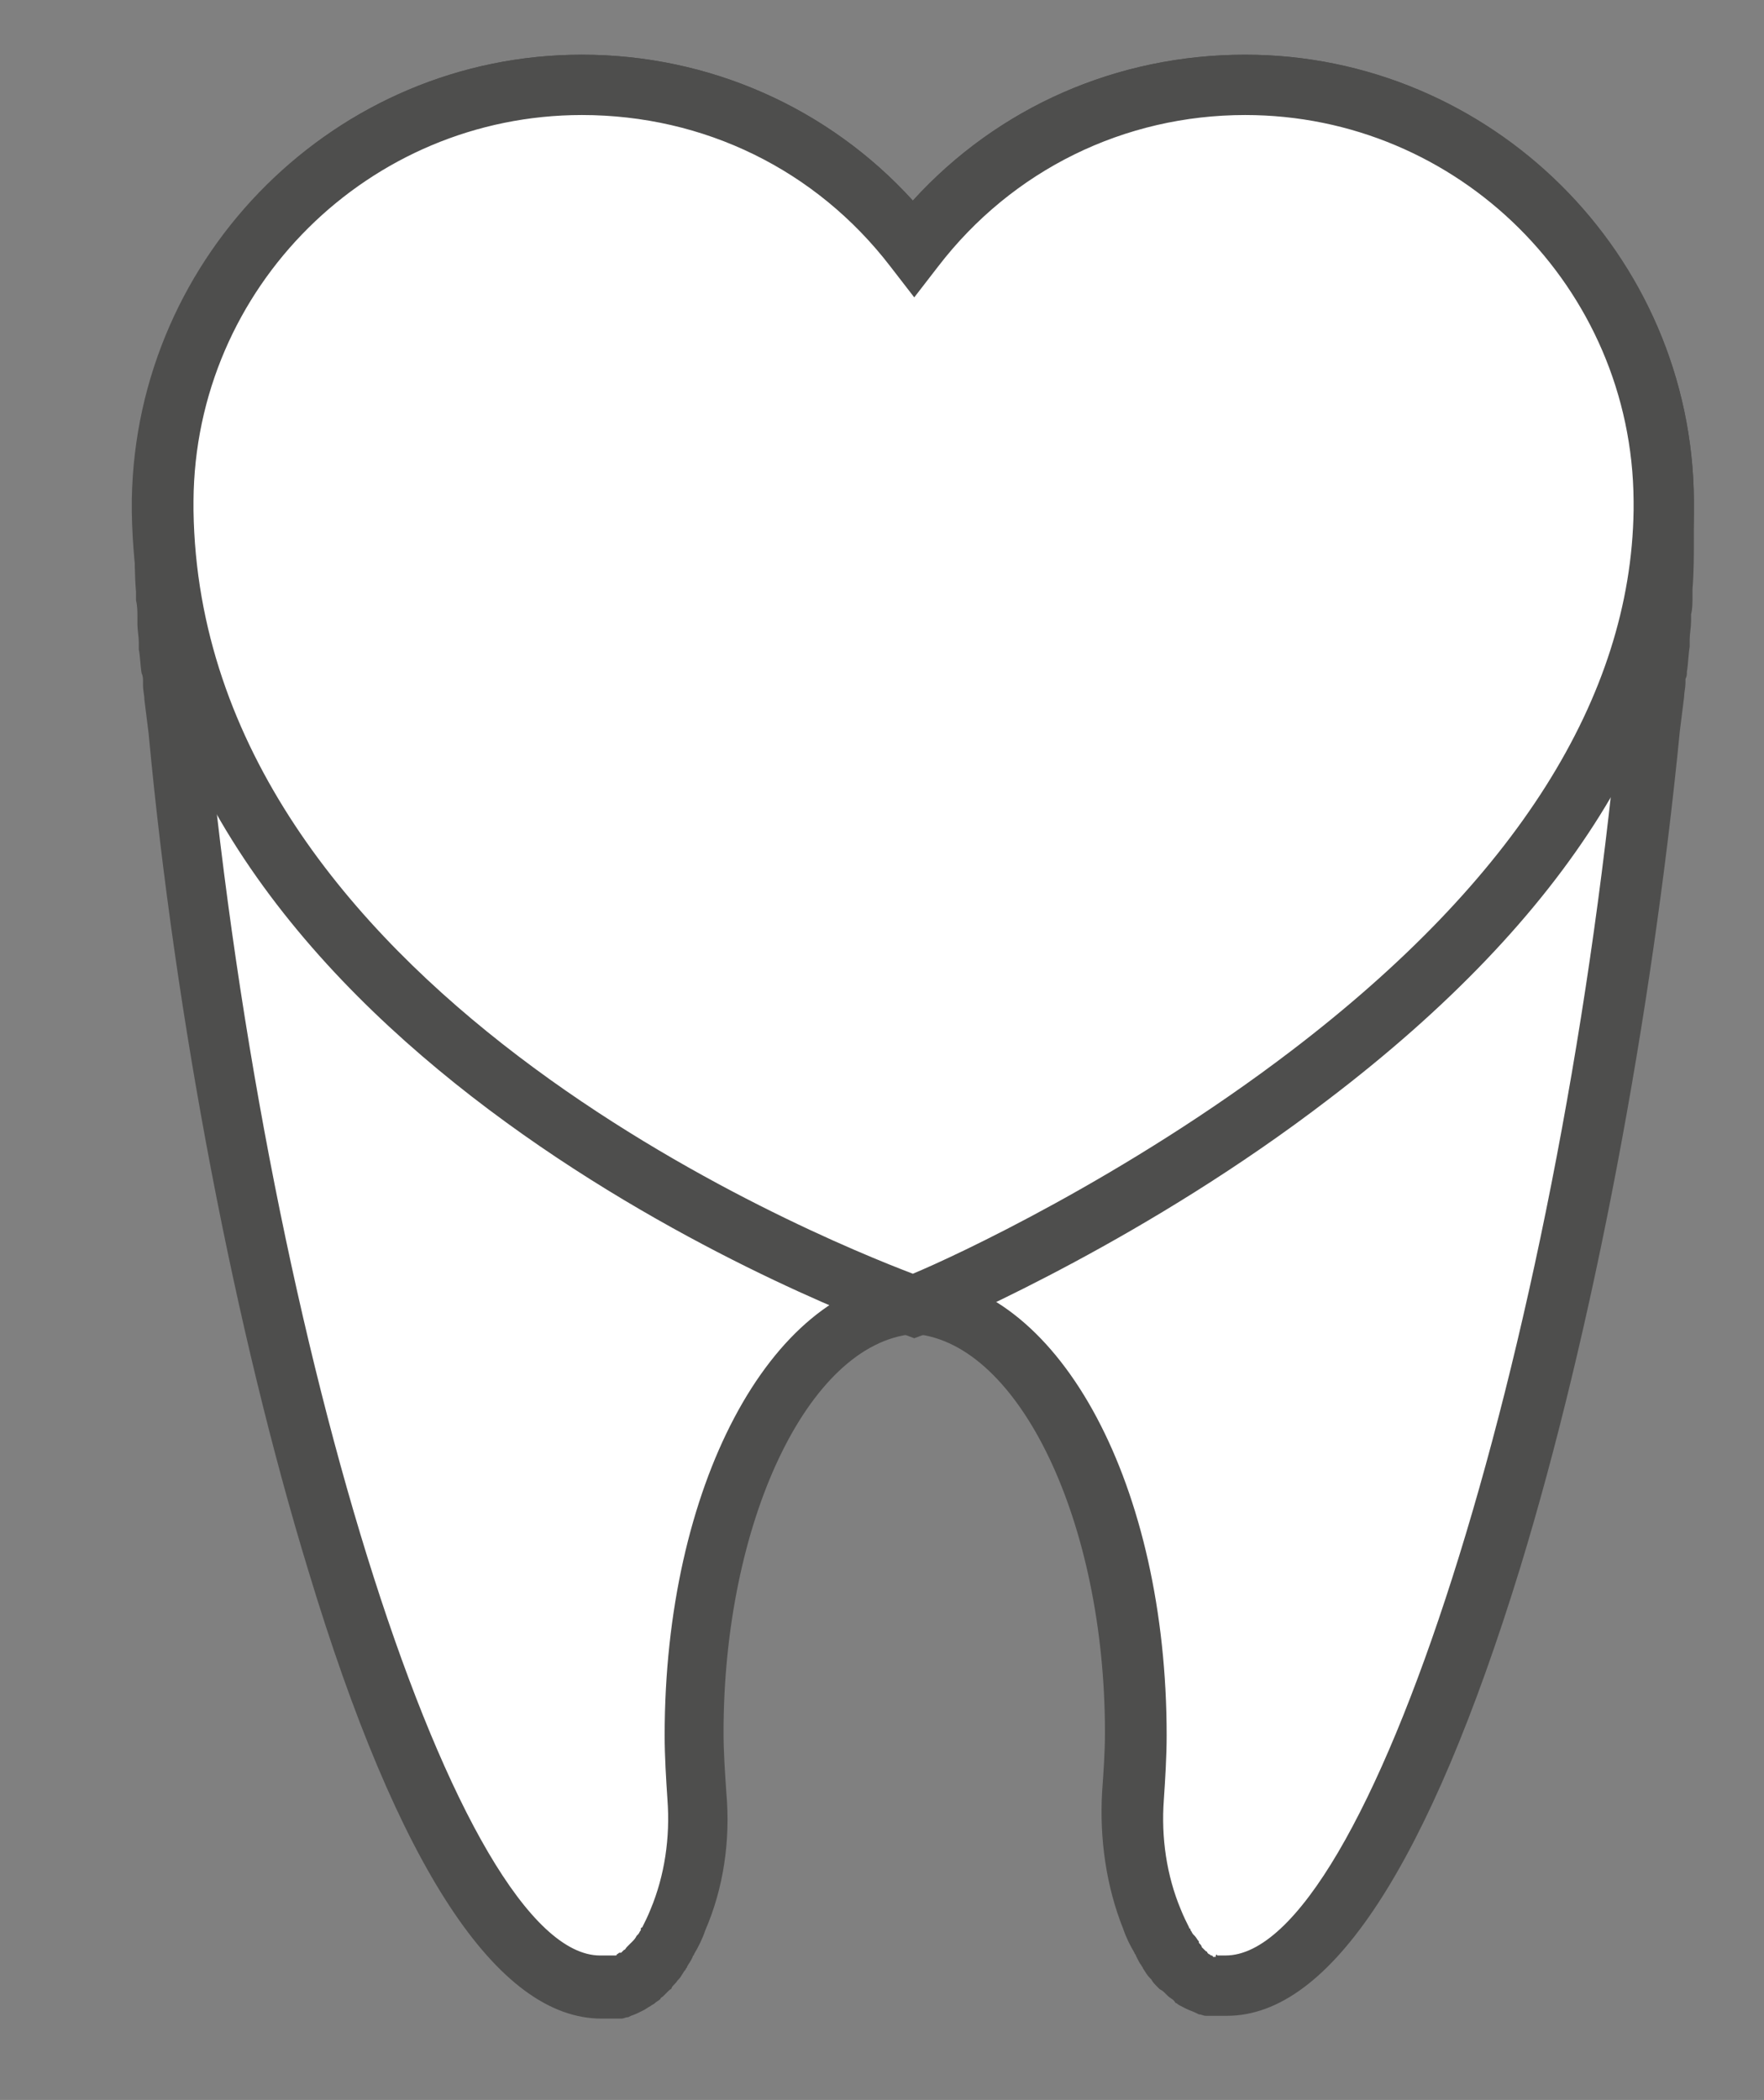 <?xml version="1.0" encoding="utf-8"?>
<!-- Generator: Adobe Illustrator 24.3.0, SVG Export Plug-In . SVG Version: 6.00 Build 0)  -->
<svg version="1.1" id="_x2014_ŽÓť_x5F_1" xmlns="http://www.w3.org/2000/svg" xmlns:xlink="http://www.w3.org/1999/xlink"
	 x="0px" y="0px" viewBox="0 0 125.8 149.7" style="enable-background:new 0 0 125.8 149.7;" xml:space="preserve">
<rect x="0" y="0" width="125.8" height="149.7" fill="#808080" stroke="none"/>
<style type="text/css">
	.st0{fill:#FFFFFF;}
	.st1{fill:#4E4E4D;}
</style>
<g>
	<g>
		<g>
			<path class="st0" d="M118.7,38.1c0,1.2,0,2.4-0.1,3.6c0,0.2,0,0.3,0,0.5c0,0.4,0,0.9-0.1,1.3c0,0.2,0,0.4,0,0.6
				c0,0.4-0.1,0.9-0.1,1.3c0,0.2,0,0.3,0,0.5c-0.1,0.6-0.1,1.1-0.2,1.7c0,0.3-0.1,0.5-0.1,0.8s-0.1,0.6-0.1,1c0,0.3-0.1,0.7-0.1,1
				c0,0.2-0.1,0.5-0.1,0.7s-0.1,0.5-0.1,0.7c-3.7,38.6-16.5,89.6-30.2,89.6h-0.1c-0.1,0-0.2,0-0.3,0c-0.1,0-0.1,0-0.2,0
				s-0.2,0-0.3,0h-0.1c0,0,0,0-0.1,0s-0.2-0.1-0.4-0.1h-0.1c-0.2-0.1-0.3-0.1-0.5-0.2c0,0,0,0-0.1,0c-0.1-0.1-0.2-0.1-0.4-0.2
				c-0.1,0-0.1-0.1-0.2-0.1c-0.1-0.1-0.2-0.1-0.3-0.2c-0.1,0-0.1-0.1-0.2-0.1c-0.1-0.1-0.2-0.2-0.3-0.2l-0.1-0.1
				c-0.1-0.1-0.2-0.2-0.3-0.4c0,0,0,0-0.1-0.1c-0.1-0.2-0.3-0.3-0.4-0.5c0-0.1-0.1-0.1-0.1-0.2c-0.1-0.1-0.2-0.3-0.3-0.4
				c0,0,0-0.1-0.1-0.1c0,0,0-0.1-0.1-0.1c-0.3-0.5-0.5-1-0.7-1.5c-1.1-2.8-1.5-5.8-1.3-8.8c0.1-1.4,0.2-2.9,0.2-4.4
				c0-16.4-6.8-29.8-15.4-30.6c-0.1,0-0.2,0-0.3,0c-0.1,0-0.2,0-0.3,0c-8.6,0.8-15.4,14.2-15.4,30.6c0,1.5,0.1,3,0.2,4.4
				c0.2,3-0.2,6-1.3,8.8c-0.2,0.6-0.5,1.1-0.7,1.5c0,0,0,0.1-0.1,0.1c0,0,0,0.1-0.1,0.1c-0.1,0.1-0.2,0.3-0.3,0.4
				c0,0.1-0.1,0.1-0.1,0.2c-0.1,0.2-0.3,0.4-0.4,0.5c0,0,0,0.1-0.1,0.1c-0.1,0.1-0.2,0.3-0.3,0.4c0,0.1-0.1,0.1-0.1,0.1
				c-0.1,0.1-0.2,0.2-0.3,0.2s-0.1,0.1-0.2,0.1c-0.1,0.1-0.2,0.1-0.3,0.2c-0.1,0-0.1,0.1-0.2,0.1c-0.1,0.1-0.2,0.1-0.4,0.2
				c0,0,0,0-0.1,0c-0.2,0.1-0.3,0.1-0.5,0.2h-0.1c-0.1,0-0.2,0.1-0.4,0.1c0,0,0,0-0.1,0h-0.1c-0.1,0-0.2,0-0.3,0s-0.1,0-0.2,0
				c-0.1,0-0.2,0-0.3,0h-0.1c-13.7,0-26.5-51-30.2-89.6c0-0.2-0.1-0.5-0.1-0.7s-0.1-0.5-0.1-0.7c0-0.3-0.1-0.7-0.1-1s-0.1-0.7-0.1-1
				s-0.1-0.5-0.1-0.8c0.5-0.5,0.4-1.1,0.4-1.6c0-0.2,0-0.3,0-0.5c0-0.4-0.1-0.9-0.1-1.3c0-0.2,0-0.4,0-0.6c0-0.4-0.1-0.9-0.1-1.3
				c0-0.2,0-0.3,0-0.5c-0.1-1.2-0.1-2.4-0.1-3.6c0-0.1,0-0.2,0-0.2c0-0.5,0-0.9,0-1.4c0-0.1,0-0.1,0-0.2c0-0.1,0-0.1,0-0.2
				c0-0.2,0-0.3,0-0.5C11.8,19.3,25.1,6,41.5,6c9.6,0,18.2,4.5,23.6,11.6C70.6,10.5,79.2,6,88.8,6c16.4,0,29.8,13.3,29.9,29.7
				c0,0.2,0,0.3,0,0.5c0,0.1,0,0.1,0,0.2c0,0.1,0,0.1,0,0.2C118.7,37.1,118.7,37.5,118.7,38.1C118.7,38,118.7,38,118.7,38.1z"/>
		</g>
		<g>
			<path class="st1" d="M87,143.7c-0.1,0-0.2,0-0.3,0c-0.1,0-0.3,0-0.4,0h-0.1H86c-0.2,0-0.3-0.1-0.5-0.1l-0.2-0.1
				c-0.2-0.1-0.5-0.2-0.7-0.3l-0.2-0.1c-0.2-0.1-0.4-0.2-0.5-0.3c-0.1,0-0.1-0.1-0.2-0.2c-0.1-0.1-0.3-0.2-0.4-0.3s-0.1-0.1-0.2-0.2
				c-0.1-0.1-0.2-0.2-0.4-0.3l0,0c-0.1-0.1-0.1-0.1-0.2-0.2c-0.1-0.1-0.3-0.3-0.4-0.5L82,141c-0.2-0.2-0.3-0.4-0.5-0.7
				c0-0.1-0.1-0.1-0.1-0.2c-0.1-0.1-0.2-0.3-0.3-0.5l-0.1-0.2c0-0.1-0.1-0.1-0.1-0.2c-0.3-0.5-0.6-1.1-0.8-1.7
				c-1.2-3-1.7-6.4-1.5-9.8c0.1-1.4,0.2-2.8,0.2-4.2c0-15-6.1-27.7-13.5-28.4h-0.1h-0.1c-7.5,0.7-13.5,13.5-13.5,28.4
				c0,1.4,0.1,2.8,0.2,4.3c0.3,3.4-0.2,6.8-1.5,9.8c-0.2,0.6-0.5,1.2-0.8,1.7c0,0.1-0.1,0.1-0.1,0.2l-0.1,0.2
				c-0.1,0.2-0.2,0.3-0.3,0.5c0,0.1-0.1,0.1-0.1,0.2c-0.2,0.2-0.3,0.5-0.5,0.7l-0.1,0.1c-0.1,0.2-0.3,0.3-0.4,0.5
				c0,0.1-0.1,0.1-0.2,0.2l-0.1,0.1c-0.1,0.1-0.2,0.2-0.3,0.3s-0.2,0.1-0.2,0.2c-0.1,0.1-0.3,0.2-0.4,0.3c-0.1,0.1-0.2,0.1-0.3,0.2
				c-0.2,0.1-0.3,0.2-0.5,0.3l-0.2,0.1c-0.2,0.1-0.4,0.2-0.7,0.3l-0.2,0.1c-0.2,0-0.3,0.1-0.5,0.1h-0.2H44c-0.2,0-0.3,0-0.4,0
				c-0.2,0-0.4,0-0.6,0h-0.1c-7.4,0-14.5-10.7-20.9-31.9c-5.2-17-9.5-39.3-11.4-59.7l-0.3-2.4c0-0.3-0.1-0.7-0.1-1v-0.3
				c0-0.2,0-0.4-0.1-0.6c-0.1-0.6-0.1-1.2-0.2-1.7v-0.5c0-0.4-0.1-0.9-0.1-1.3l0,0c0-0.2,0-0.4,0-0.5l0,0c0-0.4,0-0.8-0.1-1.2v-0.1
				c0-0.2,0-0.4,0-0.5c-0.1-1.2-0.1-2.5-0.1-3.7v-0.1v-0.1c0-0.5,0-1,0-1.5v-0.1c0,0,0,0,0-0.1v-0.1v-0.4l0,0
				c0-18,14.4-32.2,31.9-32.2c9.1,0,17.6,3.8,23.6,10.4C71.2,7.6,79.7,3.9,88.8,3.9c17.5,0,31.9,14.3,32,31.8v0.5v0.1c0,0,0,0,0,0.1
				v0.1c0,0.5,0,1,0,1.5v0.1c0,0.1,0,0.1,0,0.2c0,1.2,0,2.5-0.1,3.7c0,0.1,0,0.3,0,0.5c0,0.5,0,0.9-0.1,1.3l0,0c0,0.2,0,0.4,0,0.5
				l0,0c0,0.4-0.1,0.9-0.1,1.3v0.5c-0.1,0.6-0.1,1.2-0.2,1.8c0,0.2,0,0.3-0.1,0.5v0.3c0,0.3-0.1,0.7-0.1,1l-0.3,2.4
				c-2,20.4-6.2,42.7-11.4,59.7c-6.5,21.1-13.5,31.9-20.9,31.9h-0.1C87.3,143.7,87.1,143.7,87,143.7z M84.4,143L84.4,143L84.4,143z
				 M86.8,139.4C86.8,139.4,86.9,139.4,86.8,139.4C86.9,139.4,86.9,139.4,86.8,139.4H87l0,0c0,0,0,0,0.1,0h0.3
				c10.1,0,23.7-42.6,28-87.7l0.1-0.8l0.2-1.7c0-0.3,0.1-0.6,0.1-1v-0.3c0-0.2,0-0.3,0.1-0.5c0.1-0.6,0.1-1.1,0.2-1.7v-0.5
				c0-0.4,0.1-0.9,0.1-1.3c0-0.2,0-0.4,0-0.6c0-0.4,0-0.9,0.1-1.3c0-0.1,0-0.3,0-0.4c0.1-1.2,0.1-2.4,0.1-3.5V38c0-0.1,0-0.1,0-0.2
				c0-0.4,0-0.9,0-1.3v-0.1v-0.1v-0.1l0,0v-0.1v-0.6c0-15-12.4-27.3-27.6-27.3c-8.6,0-16.6,3.9-21.9,10.8l-1.7,2.2L63.5,19
				c-5.3-6.9-13.3-10.8-22-10.8c-15.2,0-27.6,12.3-27.7,27.5v0.6v0.3v0.1c0,0.4,0,0.9,0,1.3v0.1v0.1c0,1.2,0,2.3,0.1,3.5
				c0,0.2,0,0.3,0,0.4v0.1c0,0.4,0,0.8,0.1,1.2c0,0.2,0,0.4,0,0.6c0,0.4,0.1,0.8,0.1,1.3v0.5c0.1,0.5,0.1,1.1,0.2,1.7
				c0,0.2,0,0.3,0.1,0.5v0.3c0,0.3,0.1,0.6,0.1,0.9l0.3,2.5c4.3,45.1,18,87.7,28,87.7h0.3h0.1h0.1c0,0,0,0,0.1,0h0.1
				c0.1,0,0.1,0,0.2,0h0.1h0.1c0,0,0.1,0,0.1-0.1c0.1,0,0.1-0.1,0.2-0.1h0.1l0.1-0.1l0,0l0.1-0.1c0.1,0,0.1-0.1,0.2-0.2l0,0
				c0.1-0.1,0.2-0.2,0.3-0.3l0.1-0.1c0.1-0.1,0.2-0.2,0.3-0.4l0.1-0.1c0.1-0.1,0.1-0.2,0.2-0.3v-0.1l0,0c0,0,0-0.1,0.1-0.1
				c0.2-0.4,0.4-0.8,0.6-1.3c1-2.4,1.4-5.1,1.2-7.8c-0.1-1.5-0.2-3.1-0.2-4.6c0-17.7,7.5-31.8,17.3-32.7c0.1,0,0.3,0,0.4,0h0.2h0.2
				c0.1,0,0.2,0,0.3,0c9.9,0.9,17.4,15,17.4,32.7c0,1.5-0.1,3.1-0.2,4.6c-0.2,2.7,0.2,5.4,1.2,7.8c0.2,0.5,0.4,0.9,0.6,1.3
				c0,0,0,0.1,0.1,0.1l0,0v0.1c0.1,0.1,0.1,0.2,0.2,0.3l0,0l0.1,0.1c0.1,0.1,0.2,0.3,0.3,0.4c0,0,0,0,0,0.1c0.1,0.1,0.2,0.2,0.2,0.3
				l0.1,0.1c0.1,0.1,0.1,0.1,0.2,0.2c0,0,0.1,0,0.1,0.1l0,0l0.1,0.1l0,0c0.1,0,0.1,0.1,0.2,0.1c0,0,0.1,0,0.1,0.1h0.1h0.1
				C86.7,139.3,86.8,139.3,86.8,139.4z M45.1,138.2C45,138.2,45,138.2,45.1,138.2L45.1,138.2z"/>
		</g>
	</g>
	<g>
		<path class="st0" d="M118.7,35.9c0,0.2,0,0.4,0,0.6C118.1,70,69.6,91.2,65.5,93c-0.2,0.1-0.3,0.1-0.3,0.1s-0.1,0-0.3-0.1
			c-4.5-1.6-52.7-20.2-53.2-56.5c0-0.2,0-0.4,0-0.6c0-0.1,0-0.1,0-0.2C11.8,19.3,25.1,6,41.5,6c9.6,0,18.2,4.5,23.6,11.6
			C70.6,10.5,79.2,6,88.8,6c16.4,0,29.8,13.3,29.9,29.7C118.7,35.7,118.7,35.8,118.7,35.9z"/>
		<path class="st1" d="M65.2,95.4l-0.8-0.3c0,0-0.1,0-0.4-0.1c-5.5-2-54-20.9-54.6-58.5c0-0.2,0-0.4,0-0.6c0-0.1,0-0.2,0-0.3
			C9.7,18.1,24,3.9,41.5,3.9c9.1,0,17.6,3.8,23.6,10.4C71.2,7.6,79.7,3.9,88.8,3.9c17.5,0,31.9,14.2,32,31.8c0,0.1,0,0.2,0,0.3
			c0,0.2,0,0.4,0,0.6c-0.2,14.7-9,28.8-26.1,41.8C81.9,88.2,68.8,93.9,66.3,95c-0.2,0-0.3,0.1-0.3,0.1L65.2,95.4z M41.5,8.2
			c-15.2,0-27.6,12.3-27.7,27.5v0.1v0.1c0,0.2,0,0.4,0,0.5C14.3,70.3,58,88.1,65.1,90.8c2.9-1.2,15.2-6.9,27-15.9
			c16-12.2,24.2-25.2,24.4-38.5c0-0.2,0-0.4,0-0.5v-0.1v-0.1C116.4,20.5,104,8.2,88.8,8.2c-8.6,0-16.6,3.9-21.9,10.8l-1.7,2.2
			L63.5,19C58.2,12.1,50.2,8.2,41.5,8.2z"/>
	</g>
</g>
</svg>
